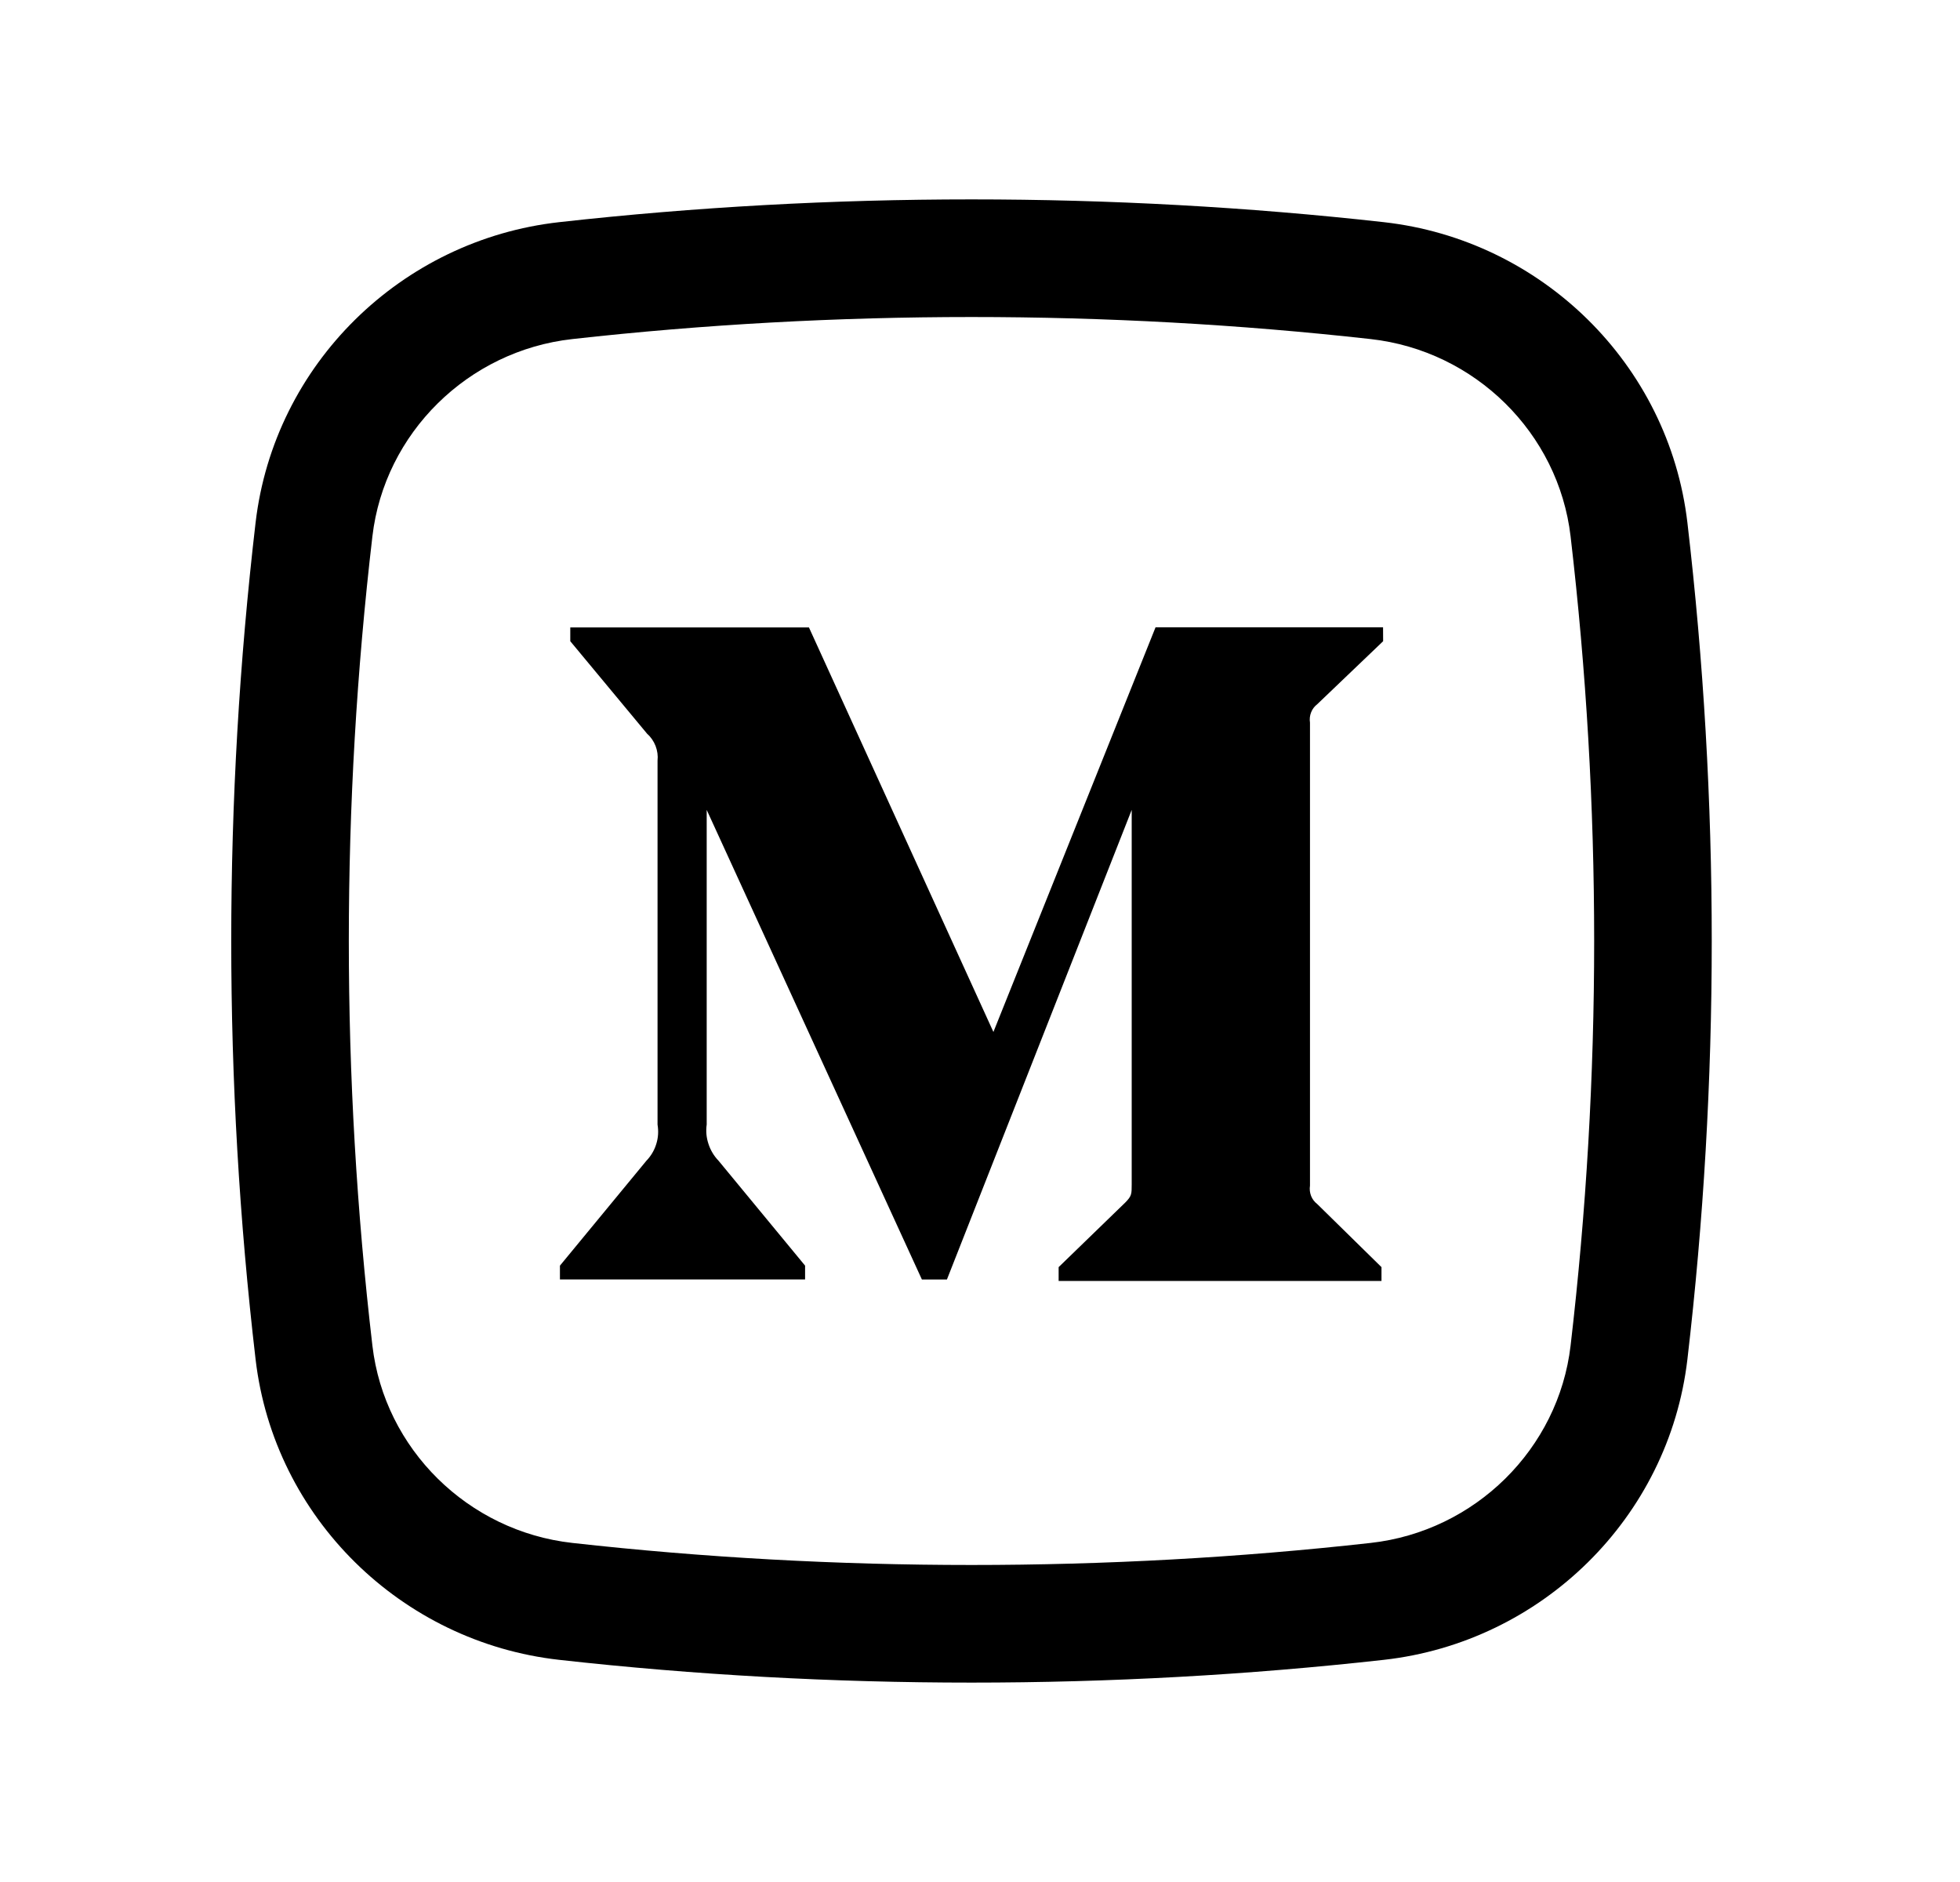 <svg width="25" height="24" viewBox="0 0 25 24" fill="none" xmlns="http://www.w3.org/2000/svg">
<path d="M16.802 8.98L17.642 8.177L17.641 8H14.739L12.671 13.16L10.318 8.001H7.274V8.177L8.255 9.358C8.303 9.4 8.339 9.454 8.362 9.513C8.385 9.573 8.394 9.637 8.387 9.7V14.341C8.401 14.424 8.396 14.509 8.371 14.588C8.347 14.668 8.303 14.742 8.245 14.802L7.142 16.14V16.316H10.269V16.14L9.165 14.802C9.107 14.742 9.063 14.669 9.037 14.589C9.01 14.509 9.002 14.425 9.014 14.341V10.328L11.759 16.317H12.078L14.435 10.328V15.101C14.435 15.228 14.435 15.252 14.352 15.336L13.503 16.159V16.335H17.621V16.159L16.802 15.355C16.767 15.328 16.739 15.292 16.723 15.251C16.707 15.209 16.702 15.164 16.709 15.12V9.215C16.702 9.171 16.707 9.126 16.723 9.085C16.739 9.043 16.767 9.007 16.802 8.98Z" fill="black"/>
<path fill-rule="evenodd" clip-rule="evenodd" d="M17.65 2.833C14.183 2.446 10.6 2.446 7.133 2.833C5.121 3.058 3.497 4.643 3.26 6.665C2.846 10.21 2.846 13.79 3.26 17.335C3.497 19.357 5.121 20.942 7.133 21.167C10.6 21.554 14.183 21.554 17.65 21.167C19.662 20.942 21.286 19.357 21.523 17.335C21.937 13.79 21.937 10.21 21.523 6.665C21.286 4.643 19.662 3.058 17.65 2.833ZM7.3 4.324C10.656 3.949 14.127 3.949 17.483 4.324C18.813 4.472 19.879 5.522 20.033 6.84C20.434 10.268 20.434 13.732 20.033 17.16C19.879 18.478 18.813 19.528 17.483 19.676C14.127 20.051 10.656 20.051 7.3 19.676C5.97 19.528 4.904 18.478 4.75 17.16C4.349 13.732 4.349 10.268 4.75 6.84C4.904 5.522 5.97 4.472 7.3 4.324Z" fill="black"/>
</svg>
